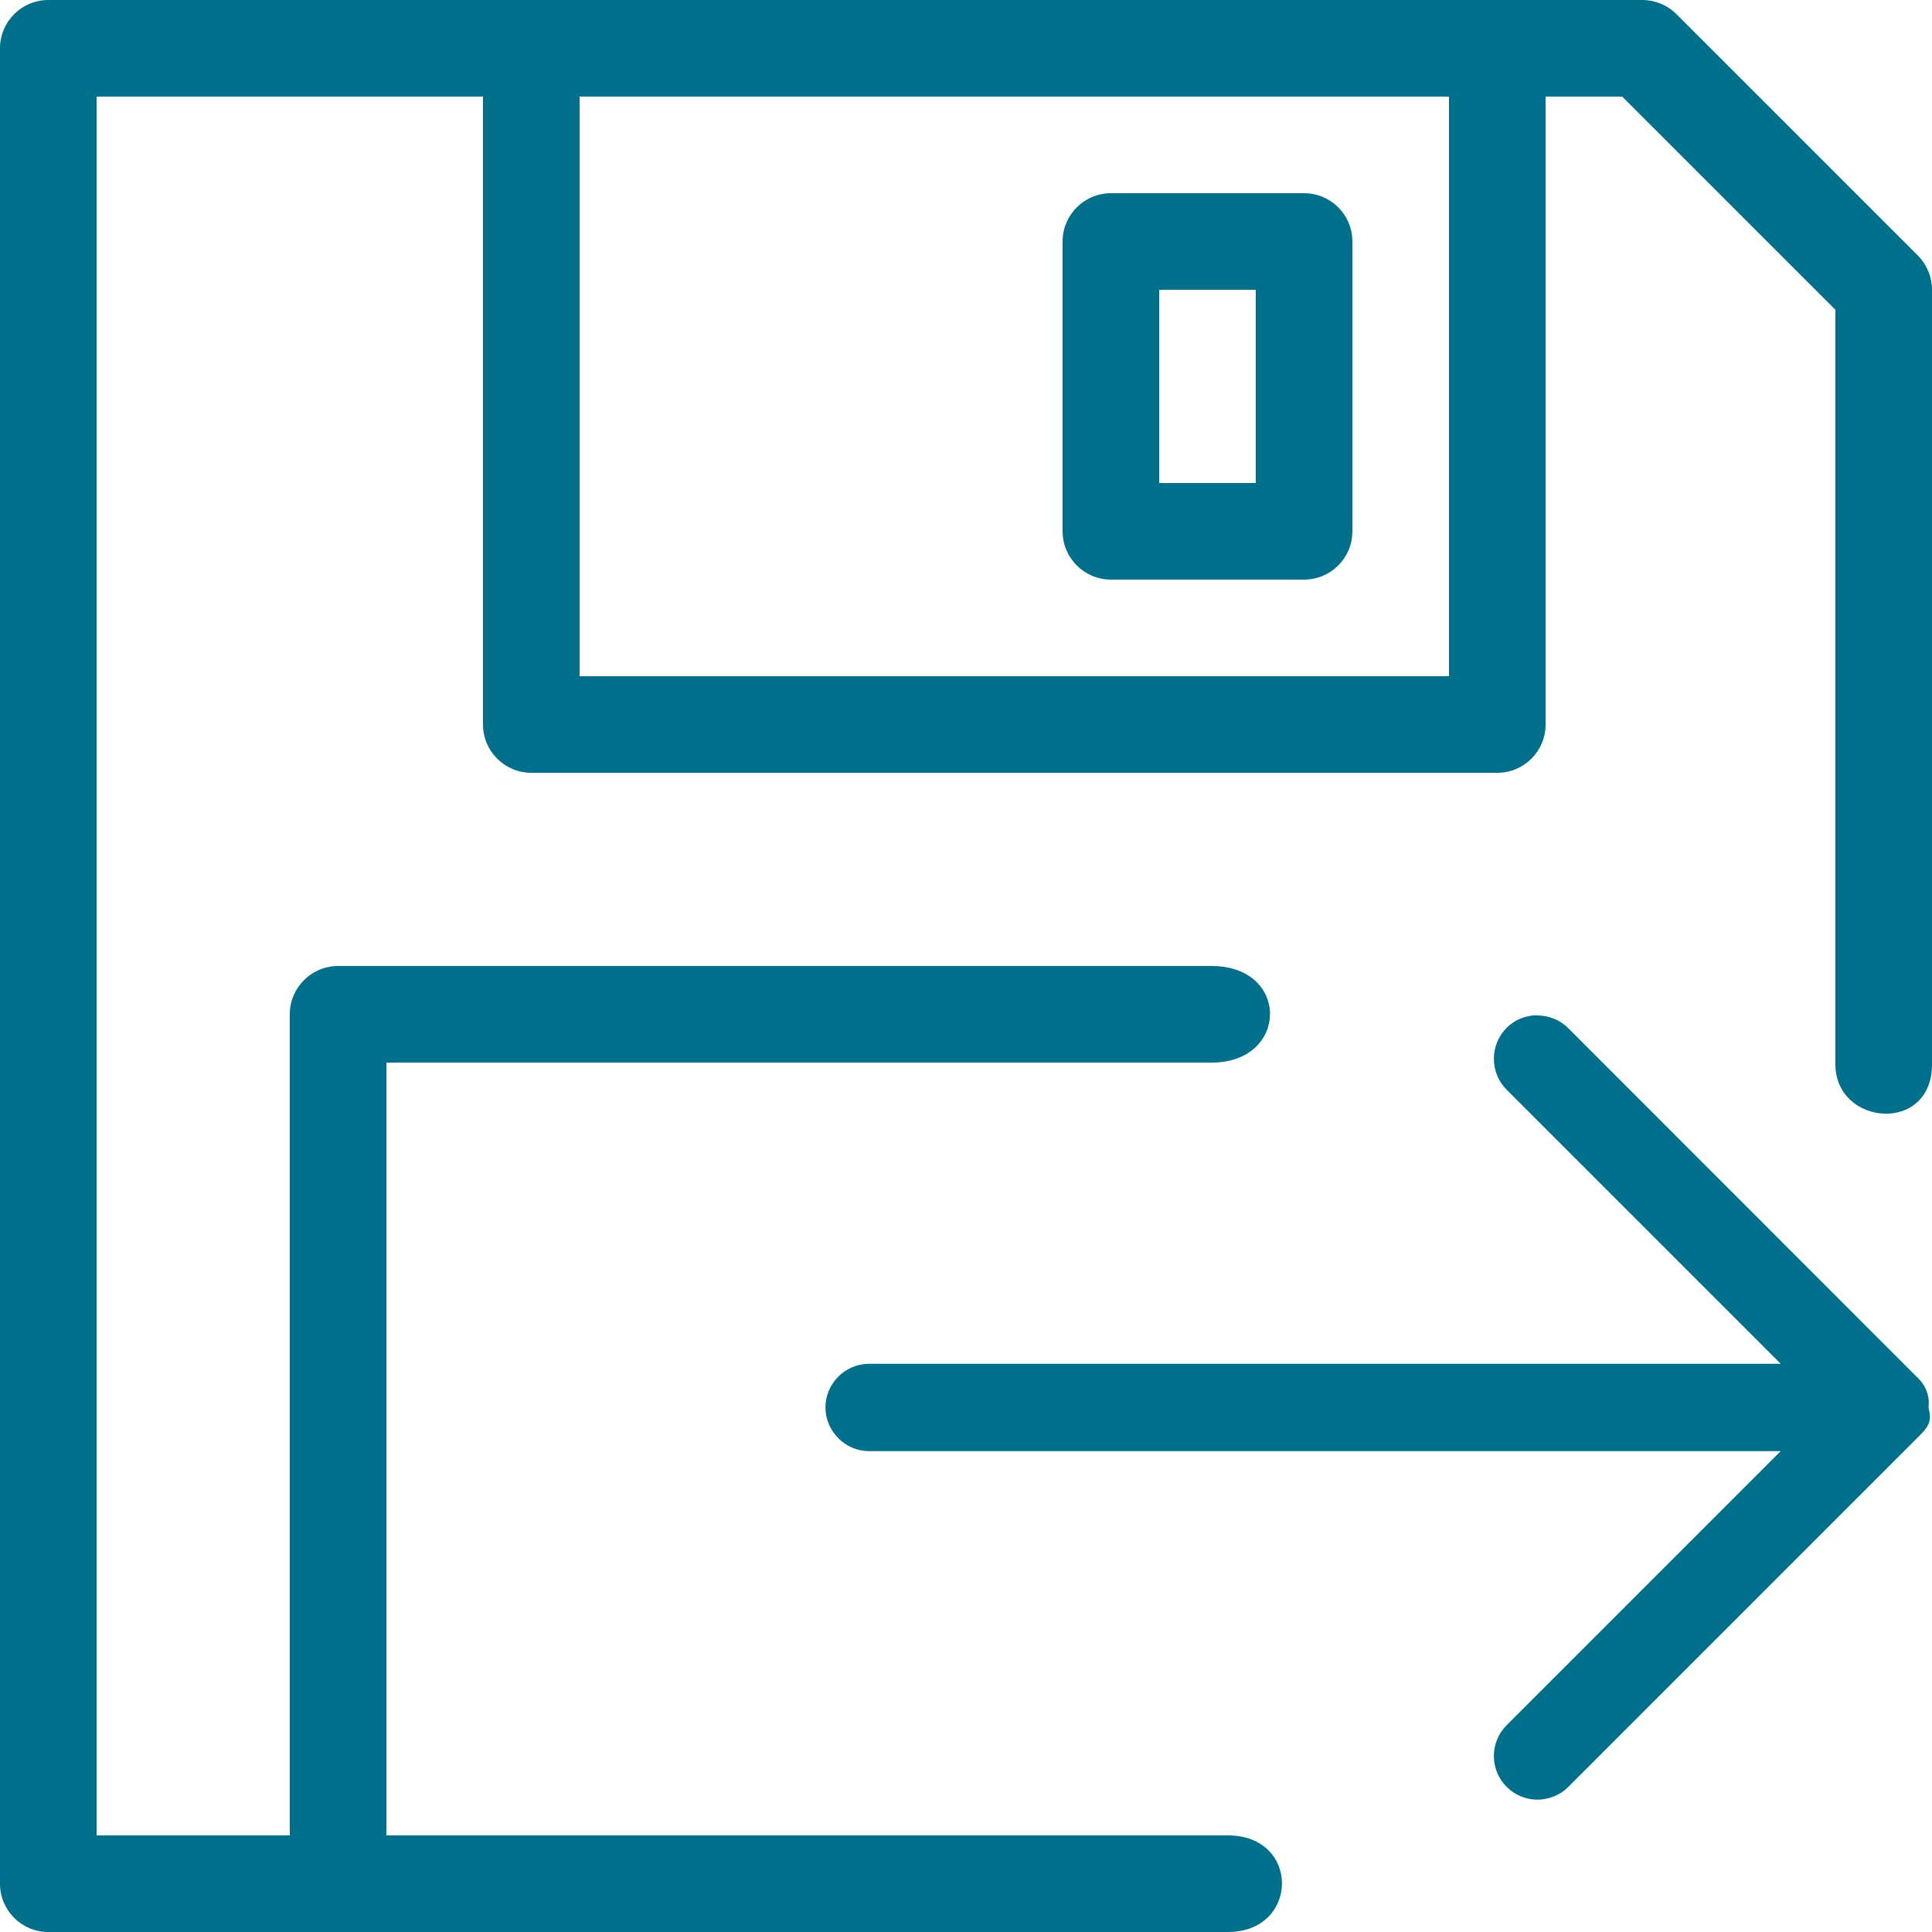 <!-- Generated by IcoMoon.io -->
<svg version="1.1" xmlns="http://www.w3.org/2000/svg" width="20" height="20" viewBox="0 0 20 20">
<title>save-next</title>
<path fill="#006F8B" d="M13.5 6h-2c-0.276 0-0.5-0.224-0.5-0.5v-3c0-0.276 0.224-0.5 0.5-0.5h2c0.276 0 0.5 0.224 0.5 0.5v3c0 0.276-0.224 0.5-0.5 0.5zM12 5h1v-2h-1v2z"></path>
<path fill="#006F8B" d="M0.5 0c-0.276 0-0.5 0.224-0.5 0.5v19c0 0.276 0.224 0.5 0.5 0.5h12.211c0.74 0 0.753-1 0-1h-8.711v-8h8.543c0.799 0 0.812-1 0-1h-9.043c-0.276 0-0.5 0.224-0.5 0.5v8.5h-2v-18h4v6.5c0 0.276 0.224 0.5 0.5 0.5h10c0.276 0 0.5-0.224 0.5-0.5v-6.5h0.793l2.207 2.207v7.811c0 0.636 1 0.725 1 0v-8.018c0-0.133-0.053-0.26-0.146-0.354l-2.5-2.5c-0.094-0.094-0.221-0.146-0.354-0.146zM6 1h9v6h-9z"></path>
<path fill="#006F8B" d="M15.914 10.51c-0.116 0-0.231 0.043-0.318 0.131-0.175 0.175-0.175 0.464 0 0.639l2.838 2.838h-9.438c-0.247 0-0.451 0.204-0.451 0.451s0.204 0.453 0.451 0.453h9.438l-2.838 2.838c-0.175 0.175-0.175 0.462 0 0.637 0.088 0.088 0.204 0.133 0.318 0.133s0.233-0.044 0.32-0.131l3.609-3.609c0.117-0.117 0.161-0.166 0.121-0.316 0.019-0.167-0.064-0.265-0.121-0.322h-0.002l-3.607-3.609c-0.087-0.087-0.204-0.131-0.32-0.131z"></path>
</svg>
